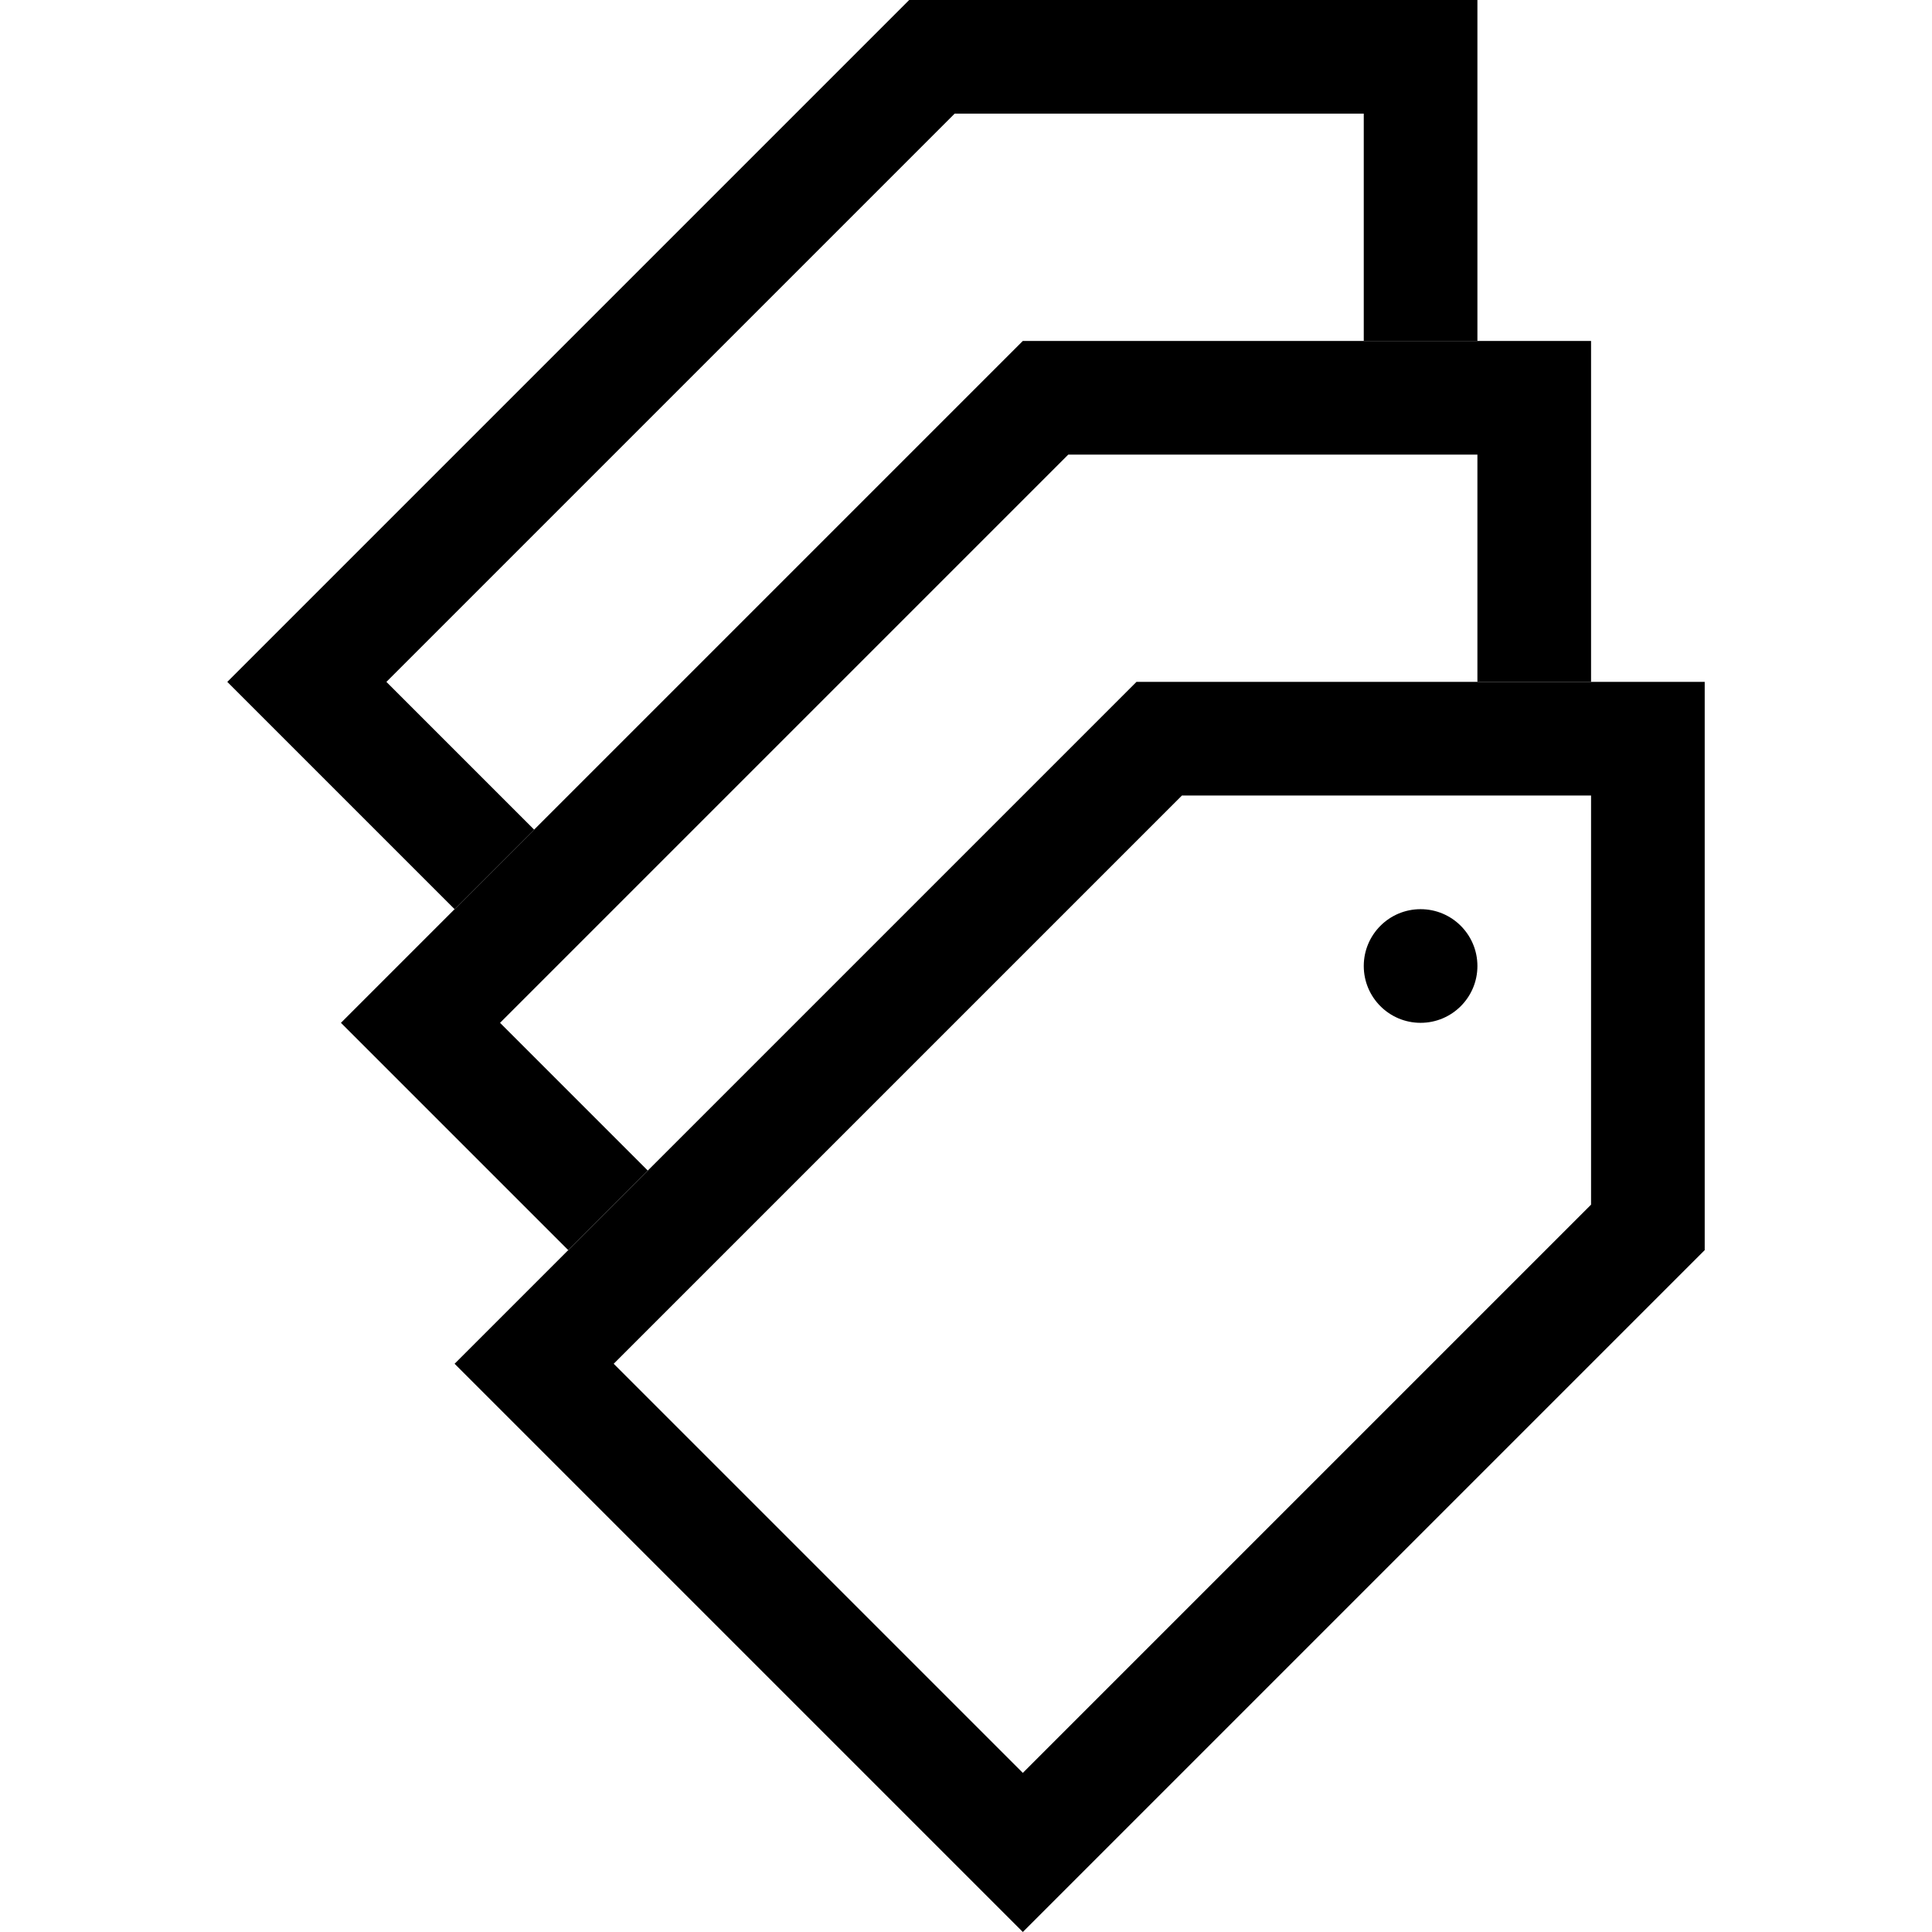 <svg xmlns="http://www.w3.org/2000/svg" viewBox="0 0 13 17" height="1em" width="1em">
  <path d="M2.7 7.3 1.4 6l5-5H10v2h1V0H6L0 6l2 2 .7-.7zM8 6l-6 6 5 5 6-6V6zm4 4.6-5 5L3.4 12l5-5H12z"/>
  <path d="M3.7 10.3 2.4 9l5-5H11v2h1V3H7L1 9l2 2 .7-.7z"/>
  <circle cx="10.5" cy="8.5" r=".5"/>
</svg>
